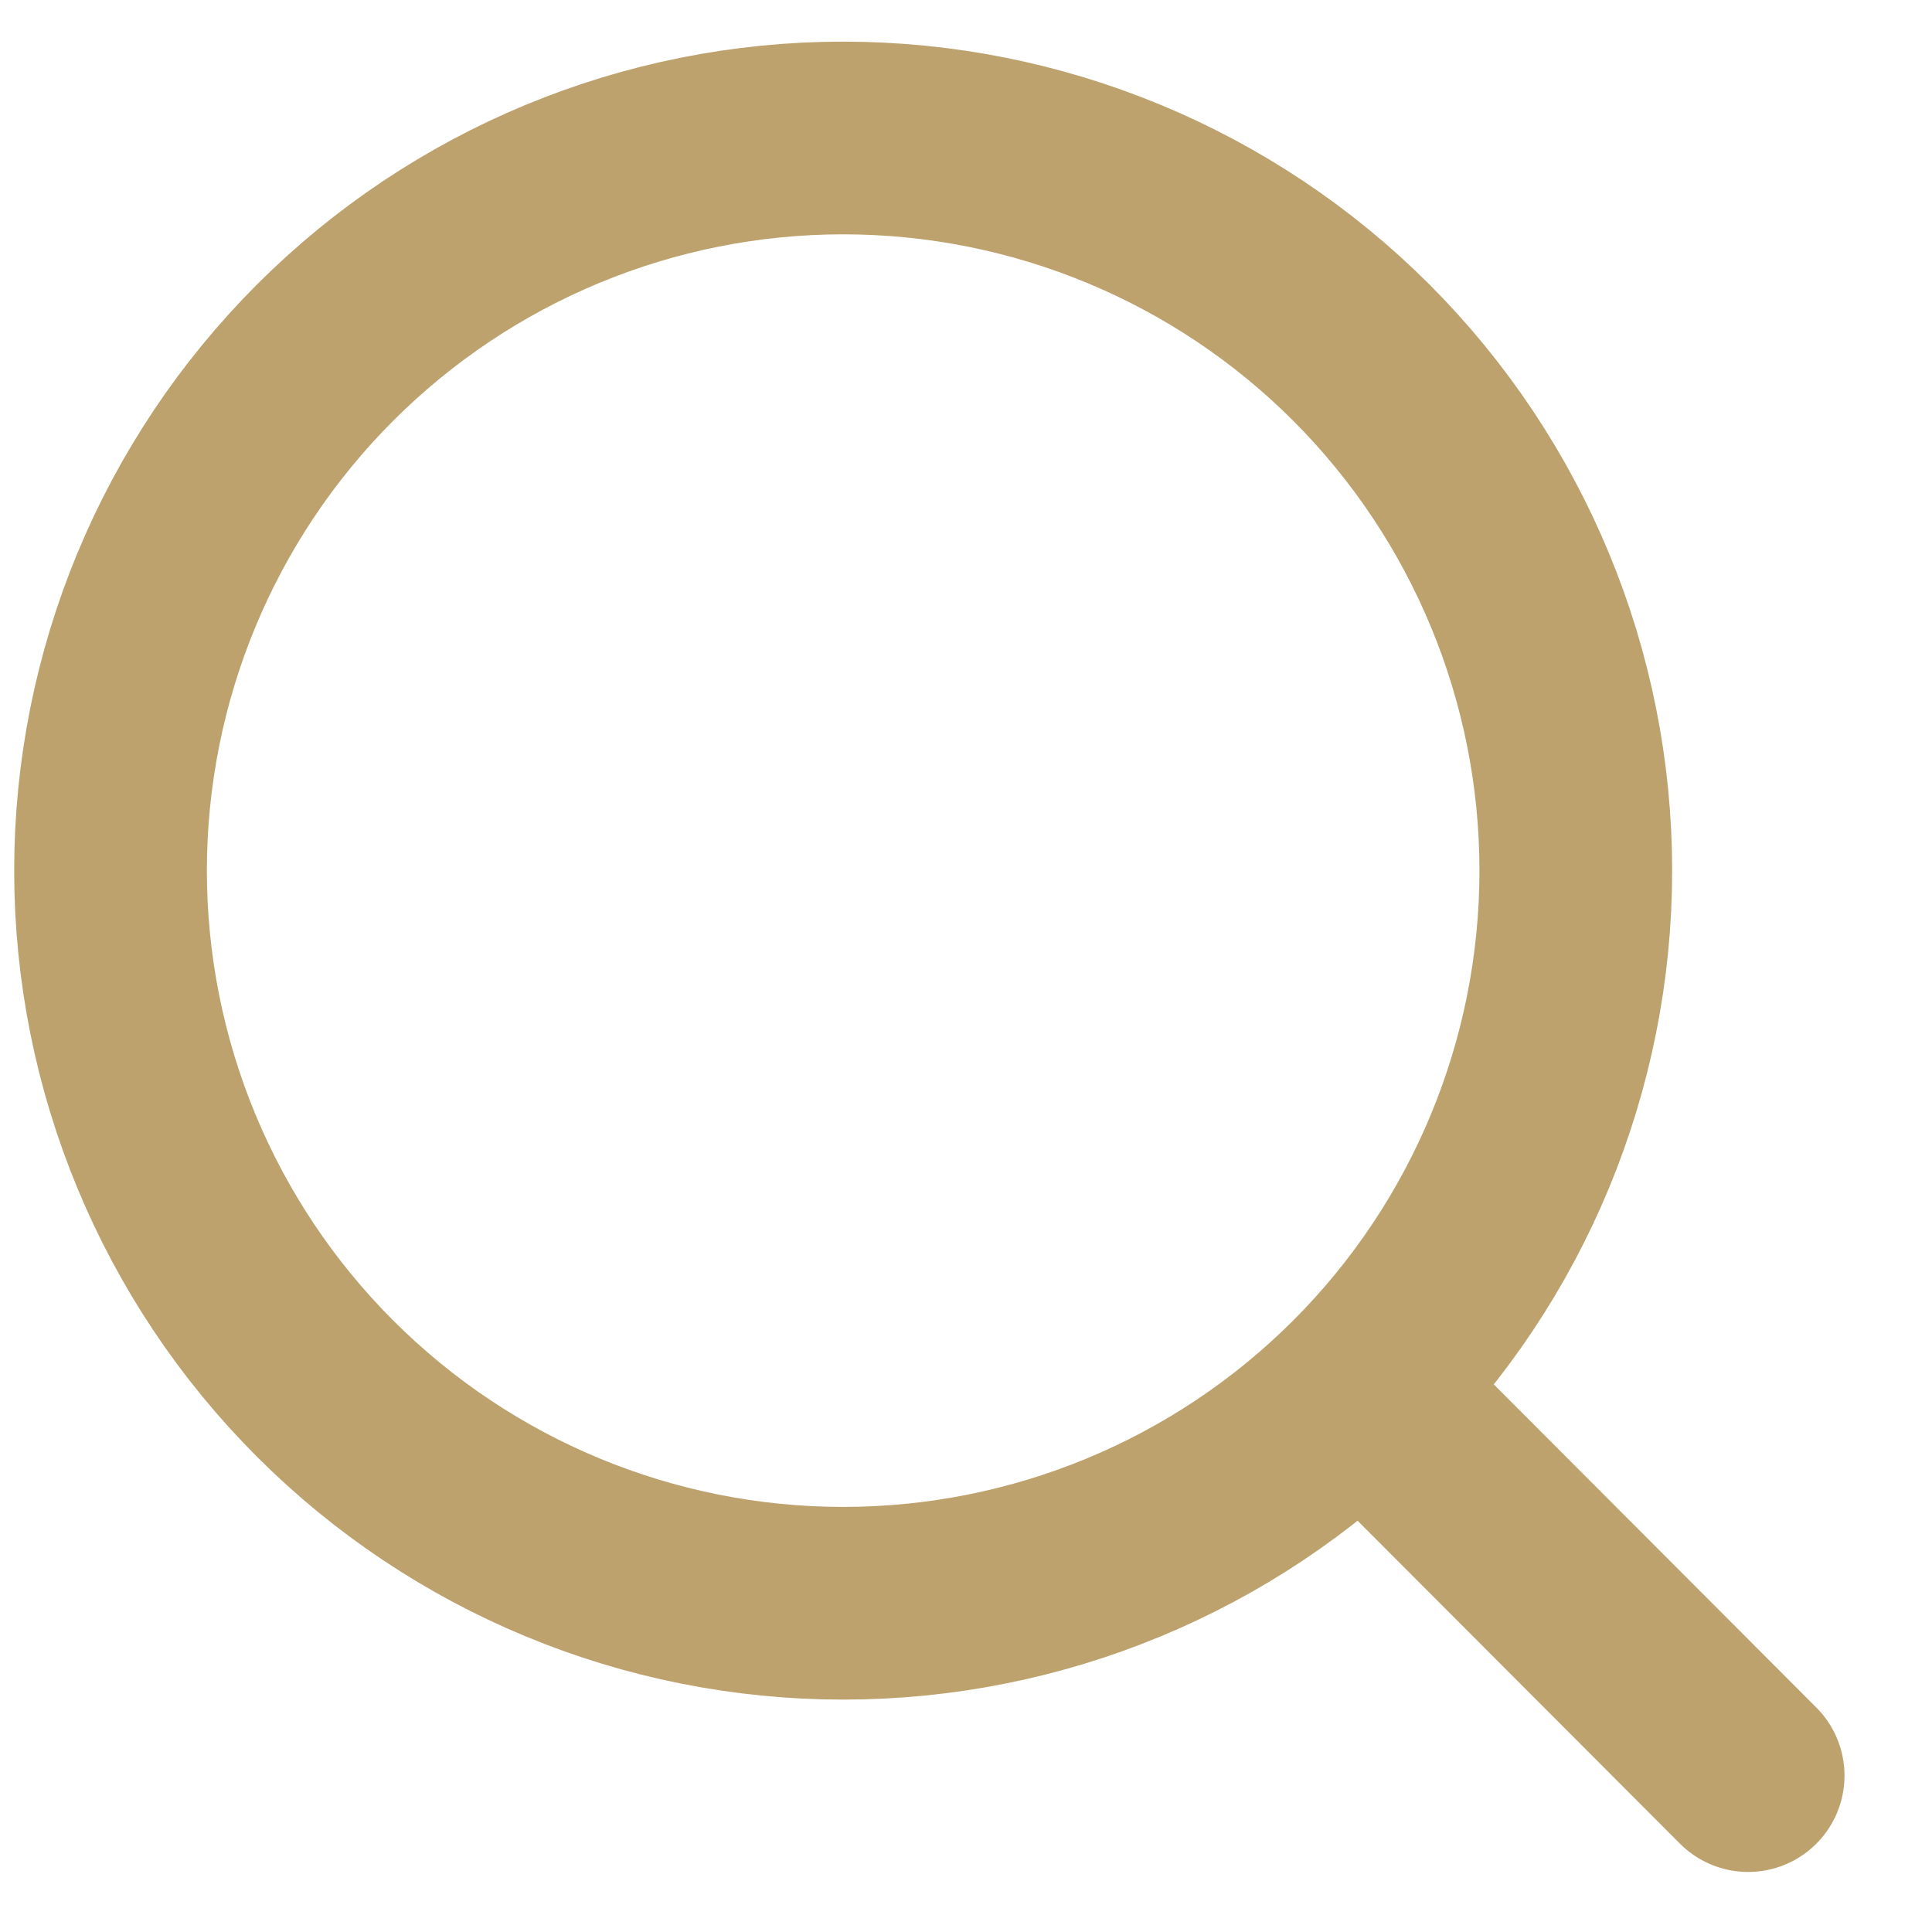 <svg width="19" height="19" viewBox="0 0 19 19" fill="none" xmlns="http://www.w3.org/2000/svg">
<g clip-path="url(#clip0_1_72)">
<path d="M17.192 17.462L13.39 13.653M15.497 8.562C15.497 10.473 14.738 12.306 13.387 13.657C12.036 15.008 10.203 15.767 8.292 15.767C6.381 15.767 4.549 15.008 3.198 13.657C1.846 12.306 1.087 10.473 1.087 8.562C1.087 6.651 1.846 4.819 3.198 3.467C4.549 2.116 6.381 1.357 8.292 1.357C10.203 1.357 12.036 2.116 13.387 3.467C14.738 4.819 15.497 6.651 15.497 8.562Z" stroke="#BDA26E" stroke-width="1.895" stroke-linecap="round"/>
</g>
<defs>
<clipPath id="clip0_1_72">
<rect width="18" height="18" fill="white" transform="translate(0.14 0.41)"/>
</clipPath>
</defs>
</svg>
